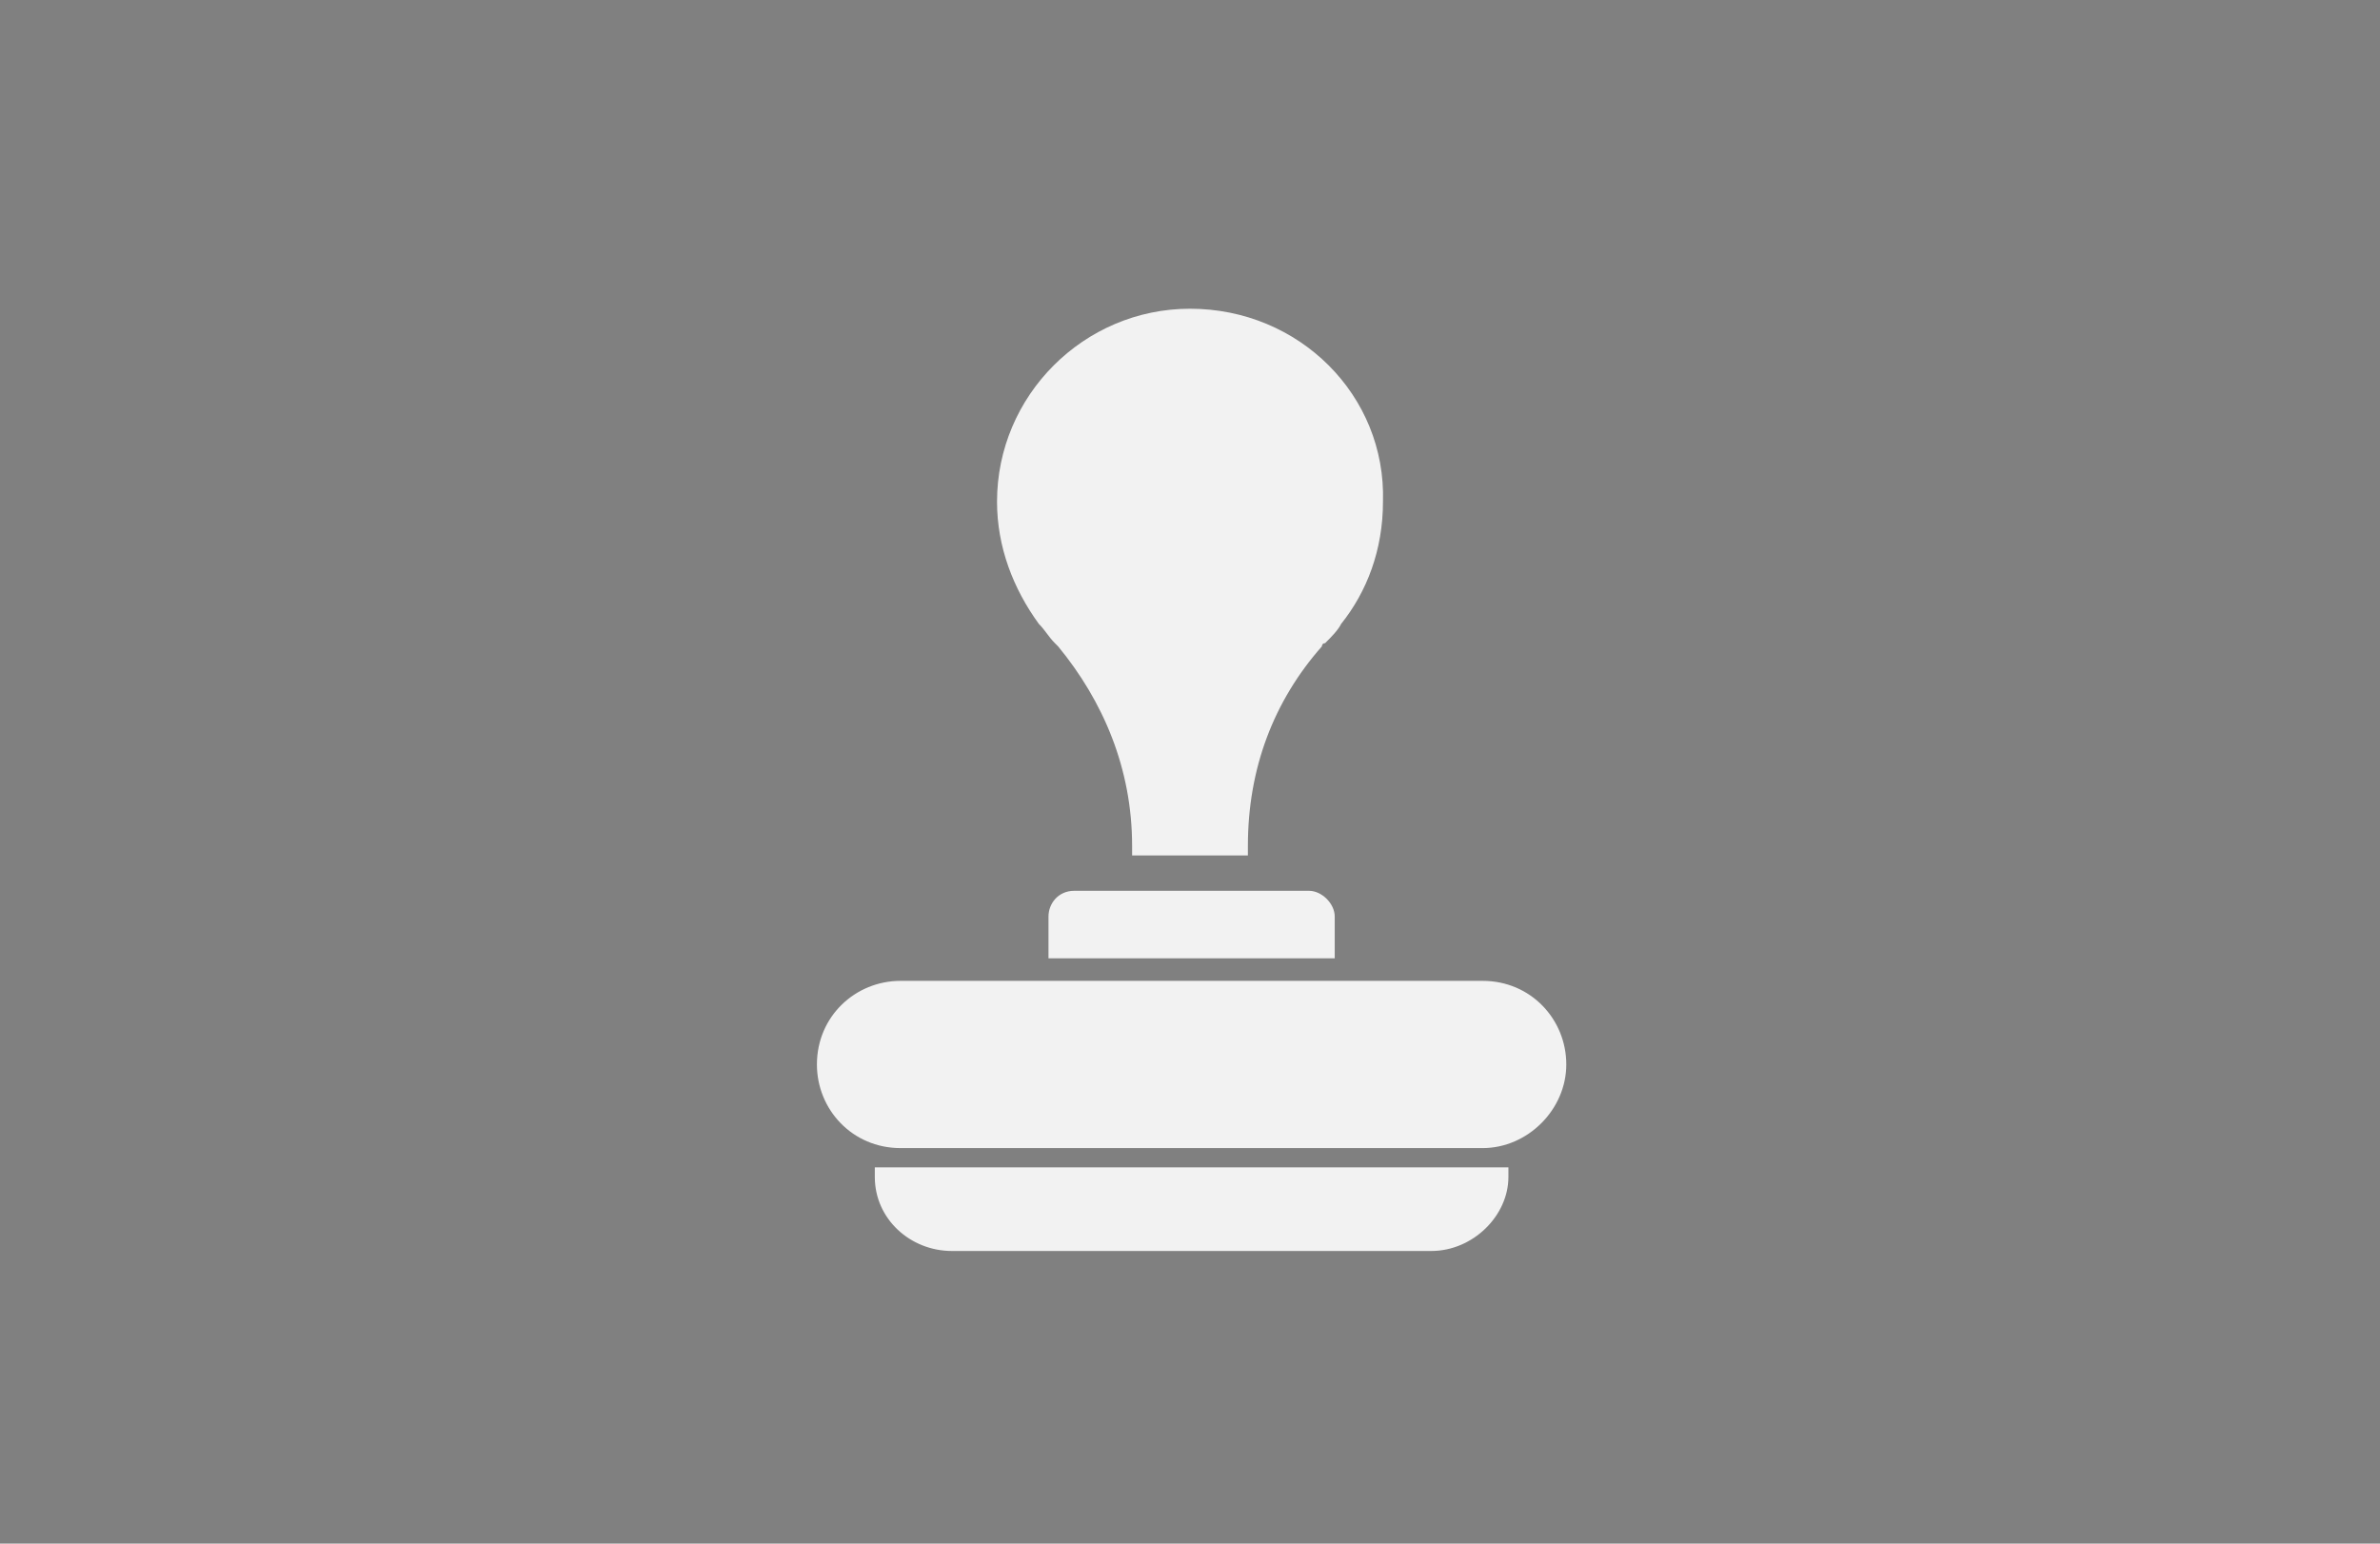 <?xml version="1.0" encoding="utf-8"?>
<!-- Generator: Adobe Illustrator 22.0.0, SVG Export Plug-In . SVG Version: 6.00 Build 0)  -->
<svg version="1.1" id="Layer_1" xmlns="http://www.w3.org/2000/svg" xmlns:xlink="http://www.w3.org/1999/xlink" x="0px" y="0px"
	 viewBox="0 0 74 48" style="enable-background:new 0 0 74 48;" xml:space="preserve">
<style type="text/css">
	.st0{fill:#808080;}
	.st1{fill:#F2F2F2;}
</style>
<g>
	<g>
		<rect class="st0" width="74" height="48"/>
	</g>
	<g>
		<g>
			<path class="st1" d="M46.1,35.7H28c-1.5,0-2.6-1.2-2.6-2.6v0c0-1.5,1.2-2.6,2.6-2.6h18.1c1.5,0,2.6,1.2,2.6,2.6v0
				C48.7,34.5,47.5,35.7,46.1,35.7z"/>
			<path class="st1" d="M27.2,36.3c0,0.1,0,0.2,0,0.3v0c0,1.3,1.1,2.3,2.4,2.3h14.9c1.3,0,2.4-1.1,2.4-2.3v0c0-0.1,0-0.2,0-0.3H27.2
				z"/>
			<path class="st1" d="M41.5,29.8v-1.3c0-0.4-0.4-0.8-0.8-0.8h-7.3c-0.5,0-0.8,0.4-0.8,0.8v1.3H41.5z"/>
			<path class="st1" d="M37,9.6c-3.3,0-6,2.7-6,6c0,1.4,0.5,2.7,1.3,3.8c0.2,0.2,0.3,0.4,0.5,0.6c0,0,0.1,0.1,0.1,0.1
				c1.4,1.7,2.3,3.8,2.3,6.2c0,0.1,0,0.2,0,0.3H37h1.8c0-0.1,0-0.2,0-0.3c0-2.4,0.8-4.5,2.3-6.2c0,0,0-0.1,0.1-0.1
				c0.2-0.2,0.4-0.4,0.5-0.6c0.8-1,1.3-2.3,1.3-3.8C43.1,12.3,40.4,9.6,37,9.6z"/>
		</g>
	</g>
</g>
</svg>
